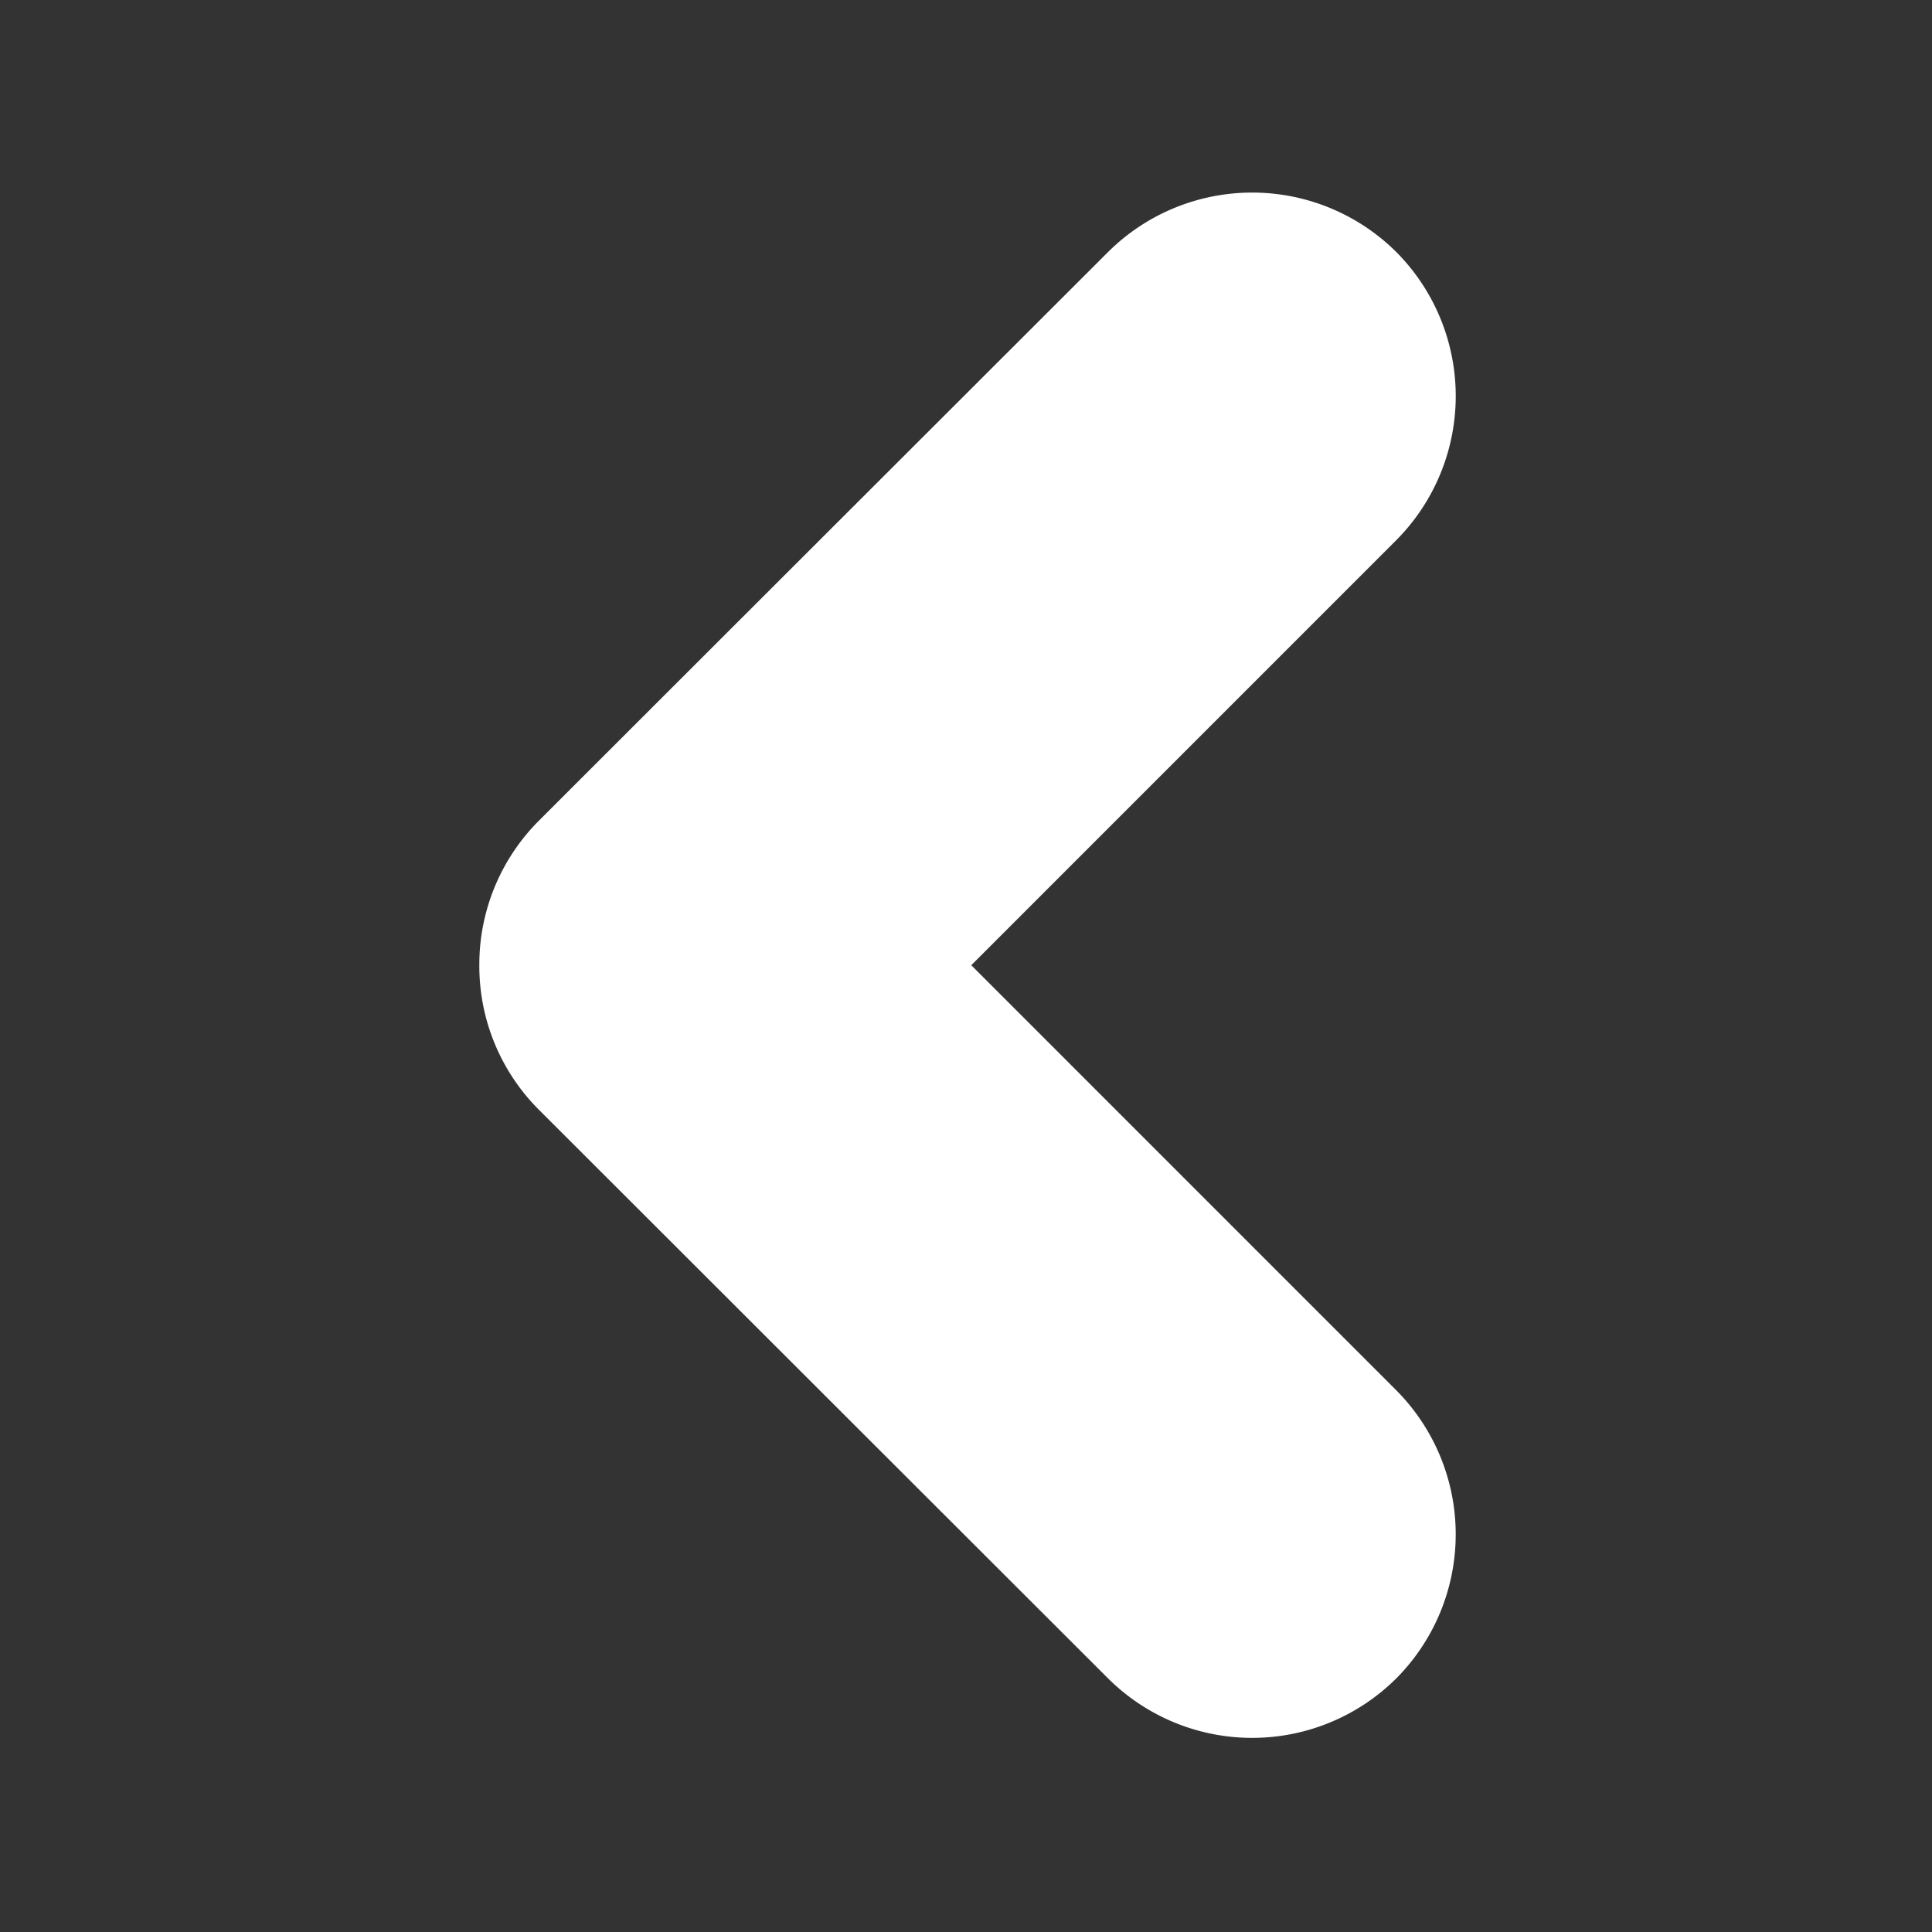 <svg xmlns="http://www.w3.org/2000/svg" width="40" height="40" viewBox="0 0 40 40"><rect x="0" y="0" width="40" height="40" fill="#333333" stroke="none"/><path fill="#fff" d="M11.154 16.995c1.292-1.293 11.788-11.778 11.788-11.778a4.232 4.232 0 0 1 5.966 0 4.23 4.23 0 0 1 0 5.967l-8.799 8.8 8.799 8.8a4.23 4.23 0 0 1 0 5.966 4.23 4.23 0 0 1-5.966 0L11.154 22.973a4.204 4.204 0 0 1-1.23-2.988 4.209 4.209 0 0 1 1.23-2.99z" fill-rule="evenodd" clip-rule="evenodd"/></svg>